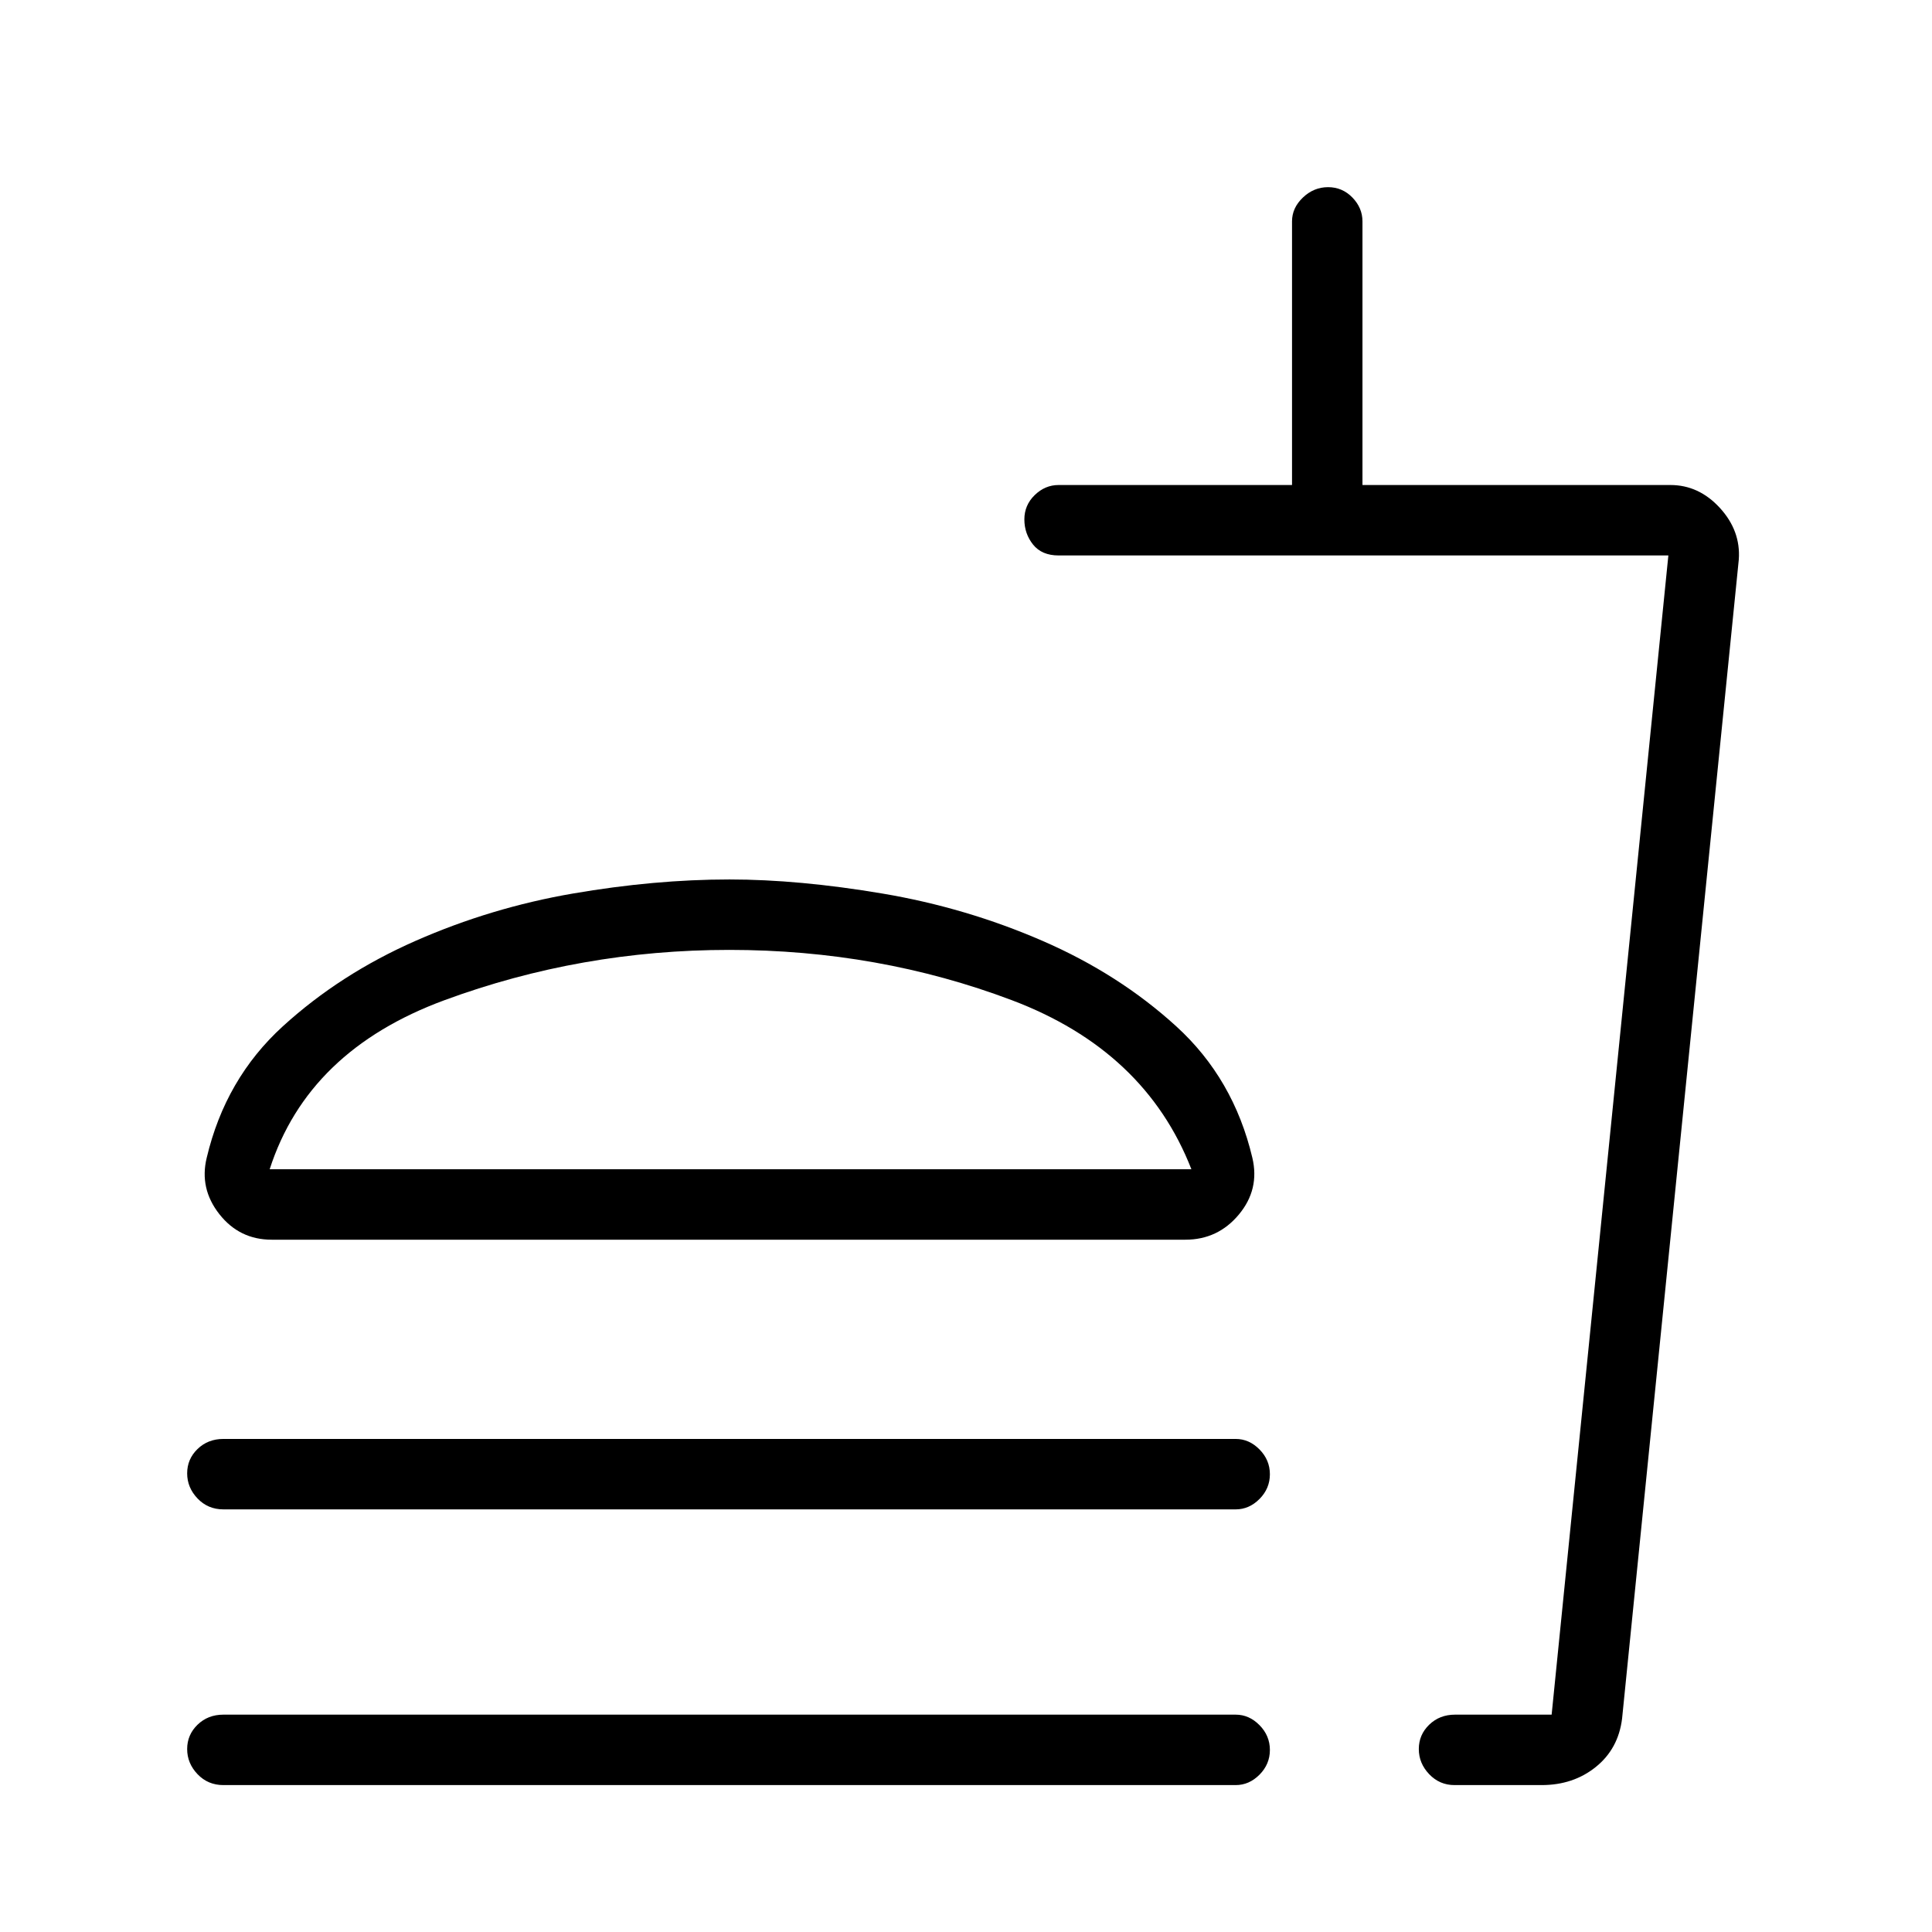 <svg xmlns="http://www.w3.org/2000/svg" height="48" viewBox="0 -960 960 960" width="48"><path d="M592-379q-23-59-89.2-84t-140.41-25q-73.74 0-141.56 25Q153-438 134-379h458ZM362.5-523q34.5 0 76 7t79.5 23.5q38 16.5 66.5 42.5t37.79 65.31Q626-369 615.58-356.5 605.16-344 589-344H135q-16.04 0-26.02-12.72t-6.27-27.97Q112-424 140.5-450t66-42.5Q244-509 284.63-516q40.63-7 77.87-7ZM111-210q-7.67 0-12.84-5.41-5.16-5.41-5.16-12.5T98.16-240q5.17-5 12.84-5h503q6.7 0 11.85 5.23 5.15 5.23 5.15 12.31 0 7.09-5.15 12.28Q620.7-210 614-210H111ZM766-73h-43.27q-7.4 0-12.57-5.41-5.16-5.41-5.16-12.5t5.16-12.09q5.17-5 12.84-5h48l58-576H526q-8.35 0-12.68-5.41-4.32-5.41-4.32-12.5t5.15-12.09q5.15-5 11.85-5h116v-131q0-6.7 5.41-11.85 5.41-5.15 12.5-5.15t12.09 5.15q5 5.15 5 11.85v131h153q14.15 0 24.58 11.36Q865-696.27 864-682l-58 576q-1.87 15-13.06 24-11.18 9-26.94 9Zm-61-35h66-66ZM111-73q-7.67 0-12.84-5.41Q93-83.82 93-90.91T98.16-103q5.17-5 12.84-5h503q6.7 0 11.85 5.23Q631-97.54 631-90.46q0 7.09-5.15 12.28Q620.7-73 614-73H111Zm252-306Z"/></svg>